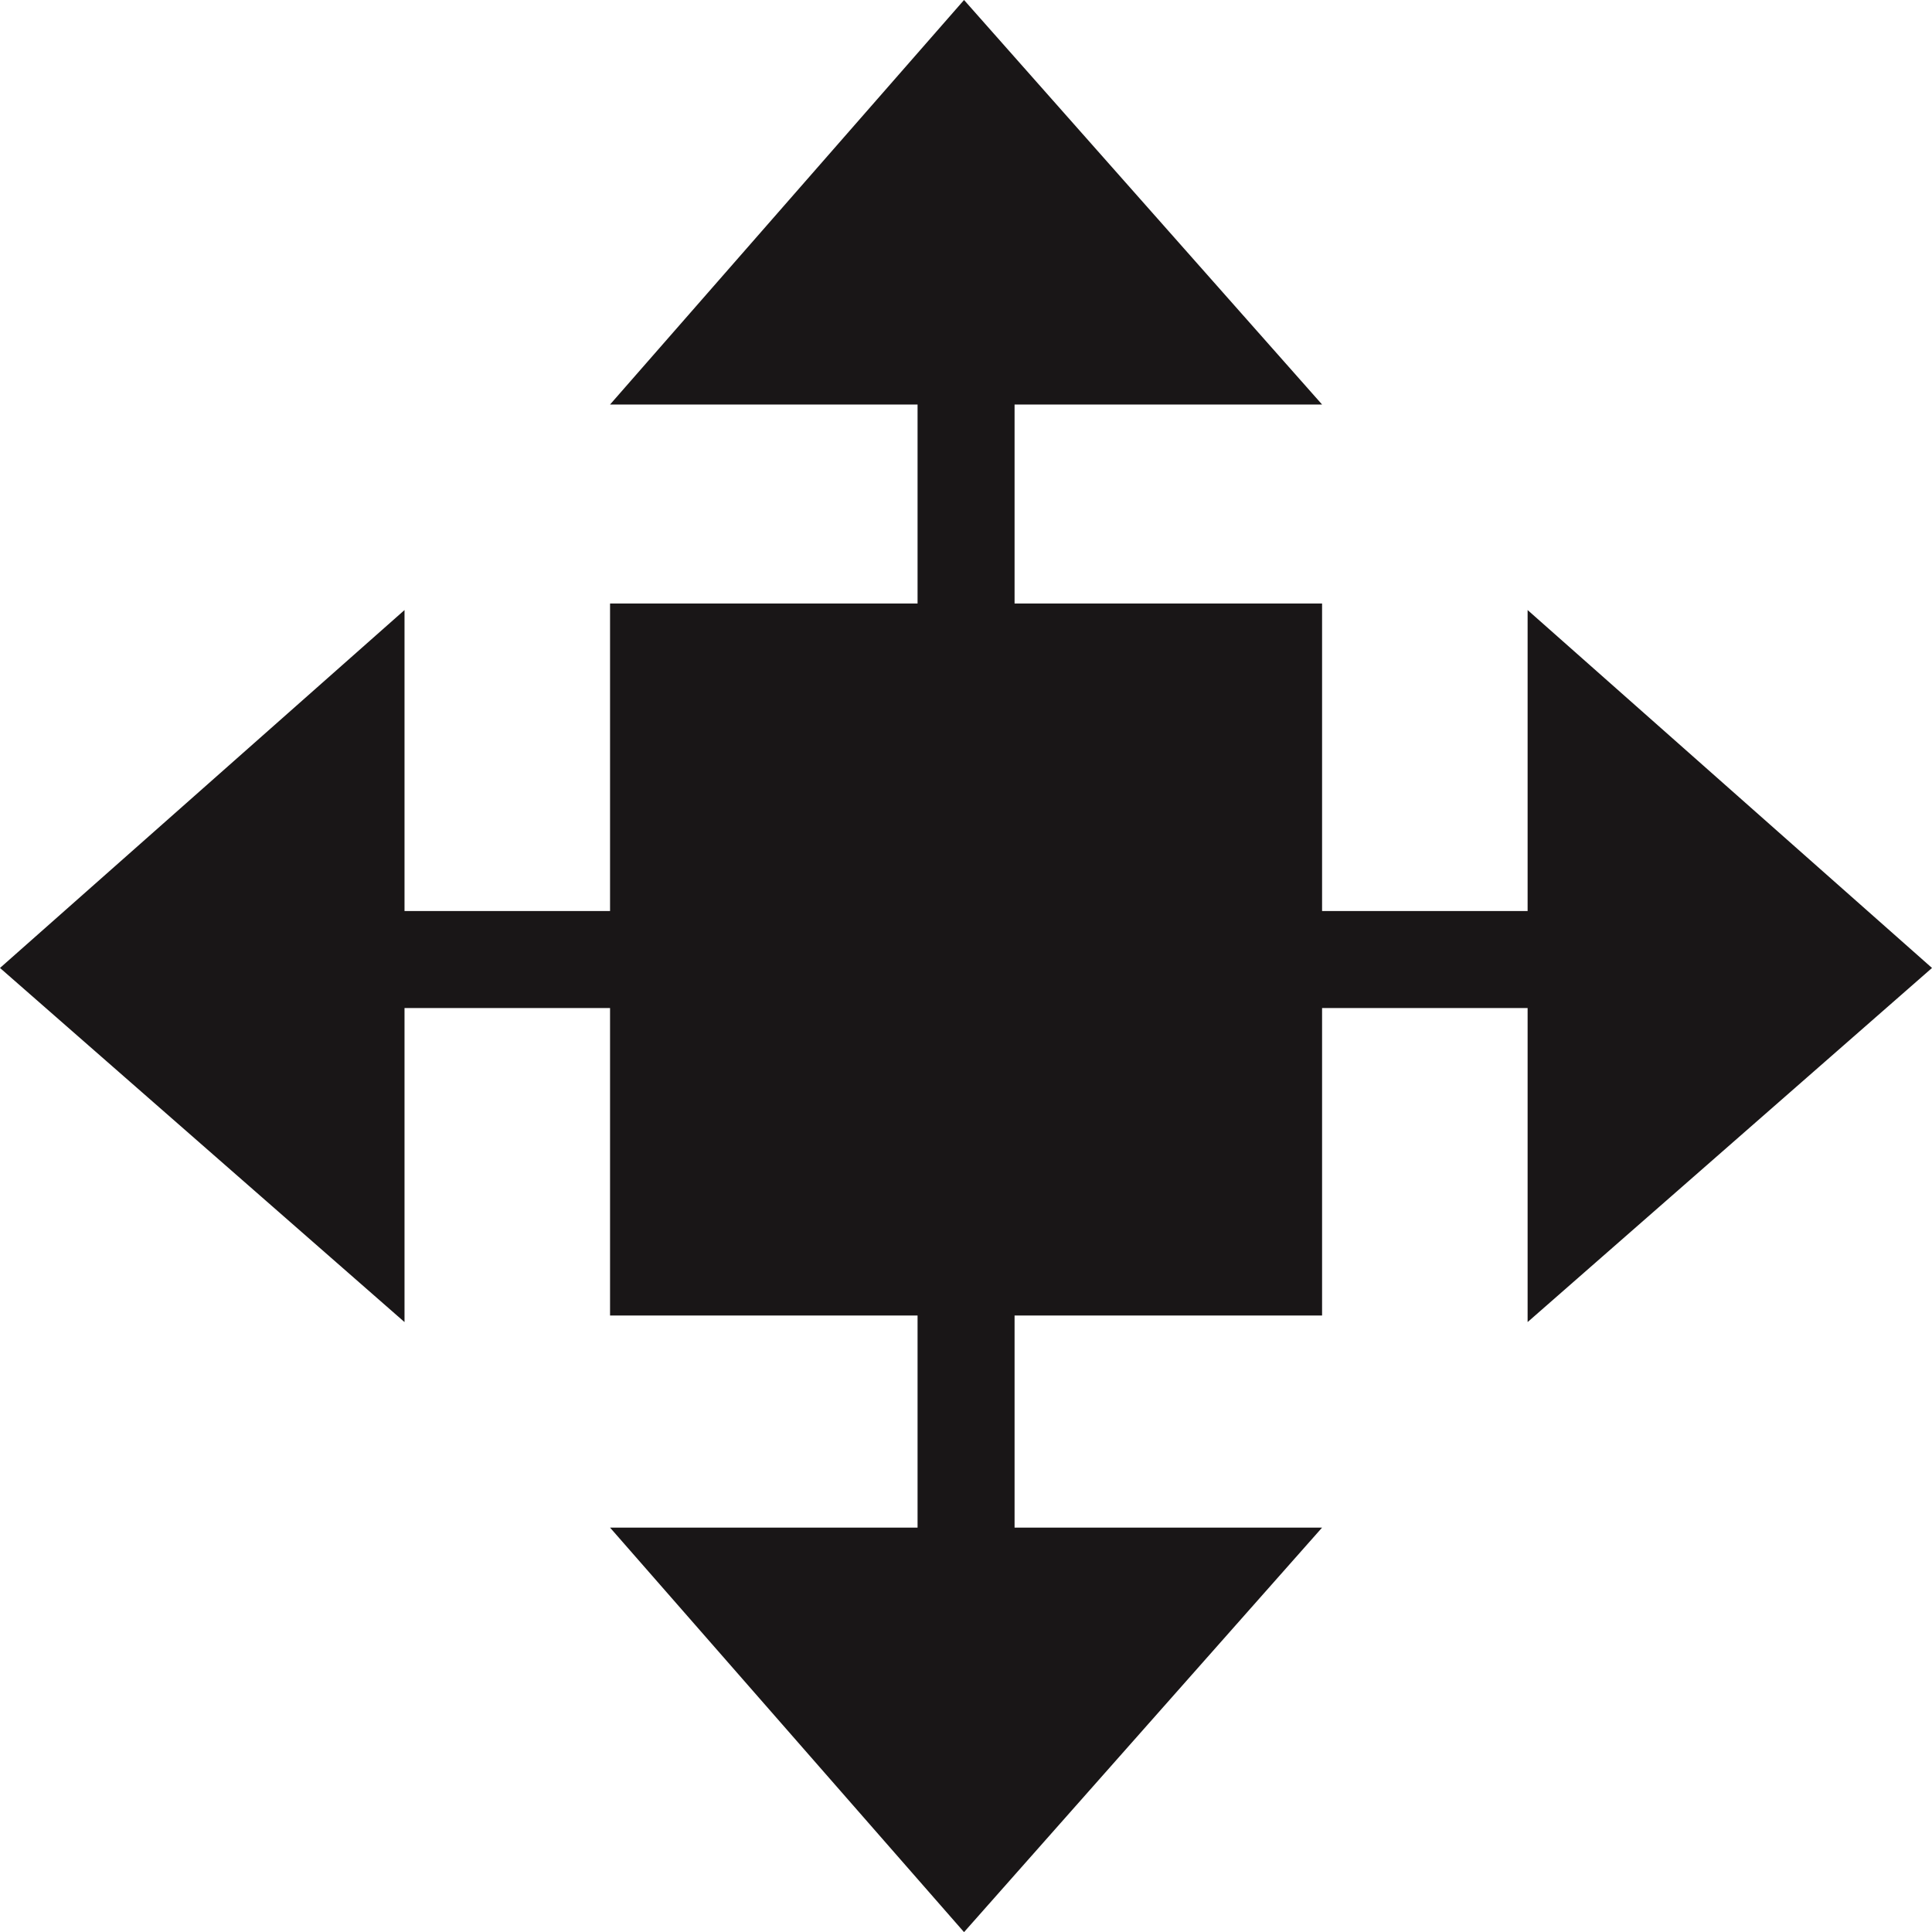 <?xml version="1.0" encoding="UTF-8"?>
<svg id="Layer_2" data-name="Layer 2" xmlns="http://www.w3.org/2000/svg" viewBox="0 0 147.58 147.59">
  <defs>
    <style>
      .cls-1 {
        fill: #191617;
        stroke-width: 0px;
      }
    </style>
  </defs>
  <g id="Layer_2-2" data-name="Layer 2">
    <g id="D5">
      <polygon class="cls-1" points="116.69 100.99 116.69 77 100.99 77 100.99 100.49 77.5 100.49 77.5 116.69 100.99 116.69 73.64 147.59 46.6 116.69 70.09 116.69 70.09 100.49 46.6 100.49 46.6 77 30.9 77 30.9 100.99 0 73.94 30.9 46.6 30.9 69.59 46.6 69.59 46.6 46.1 70.09 46.1 70.09 30.9 46.6 30.9 73.64 0 100.99 30.9 77.5 30.9 77.5 46.1 100.99 46.1 100.99 69.59 116.69 69.59 116.69 46.6 147.58 73.94 116.69 100.99"/>
    </g>
  </g>
</svg>